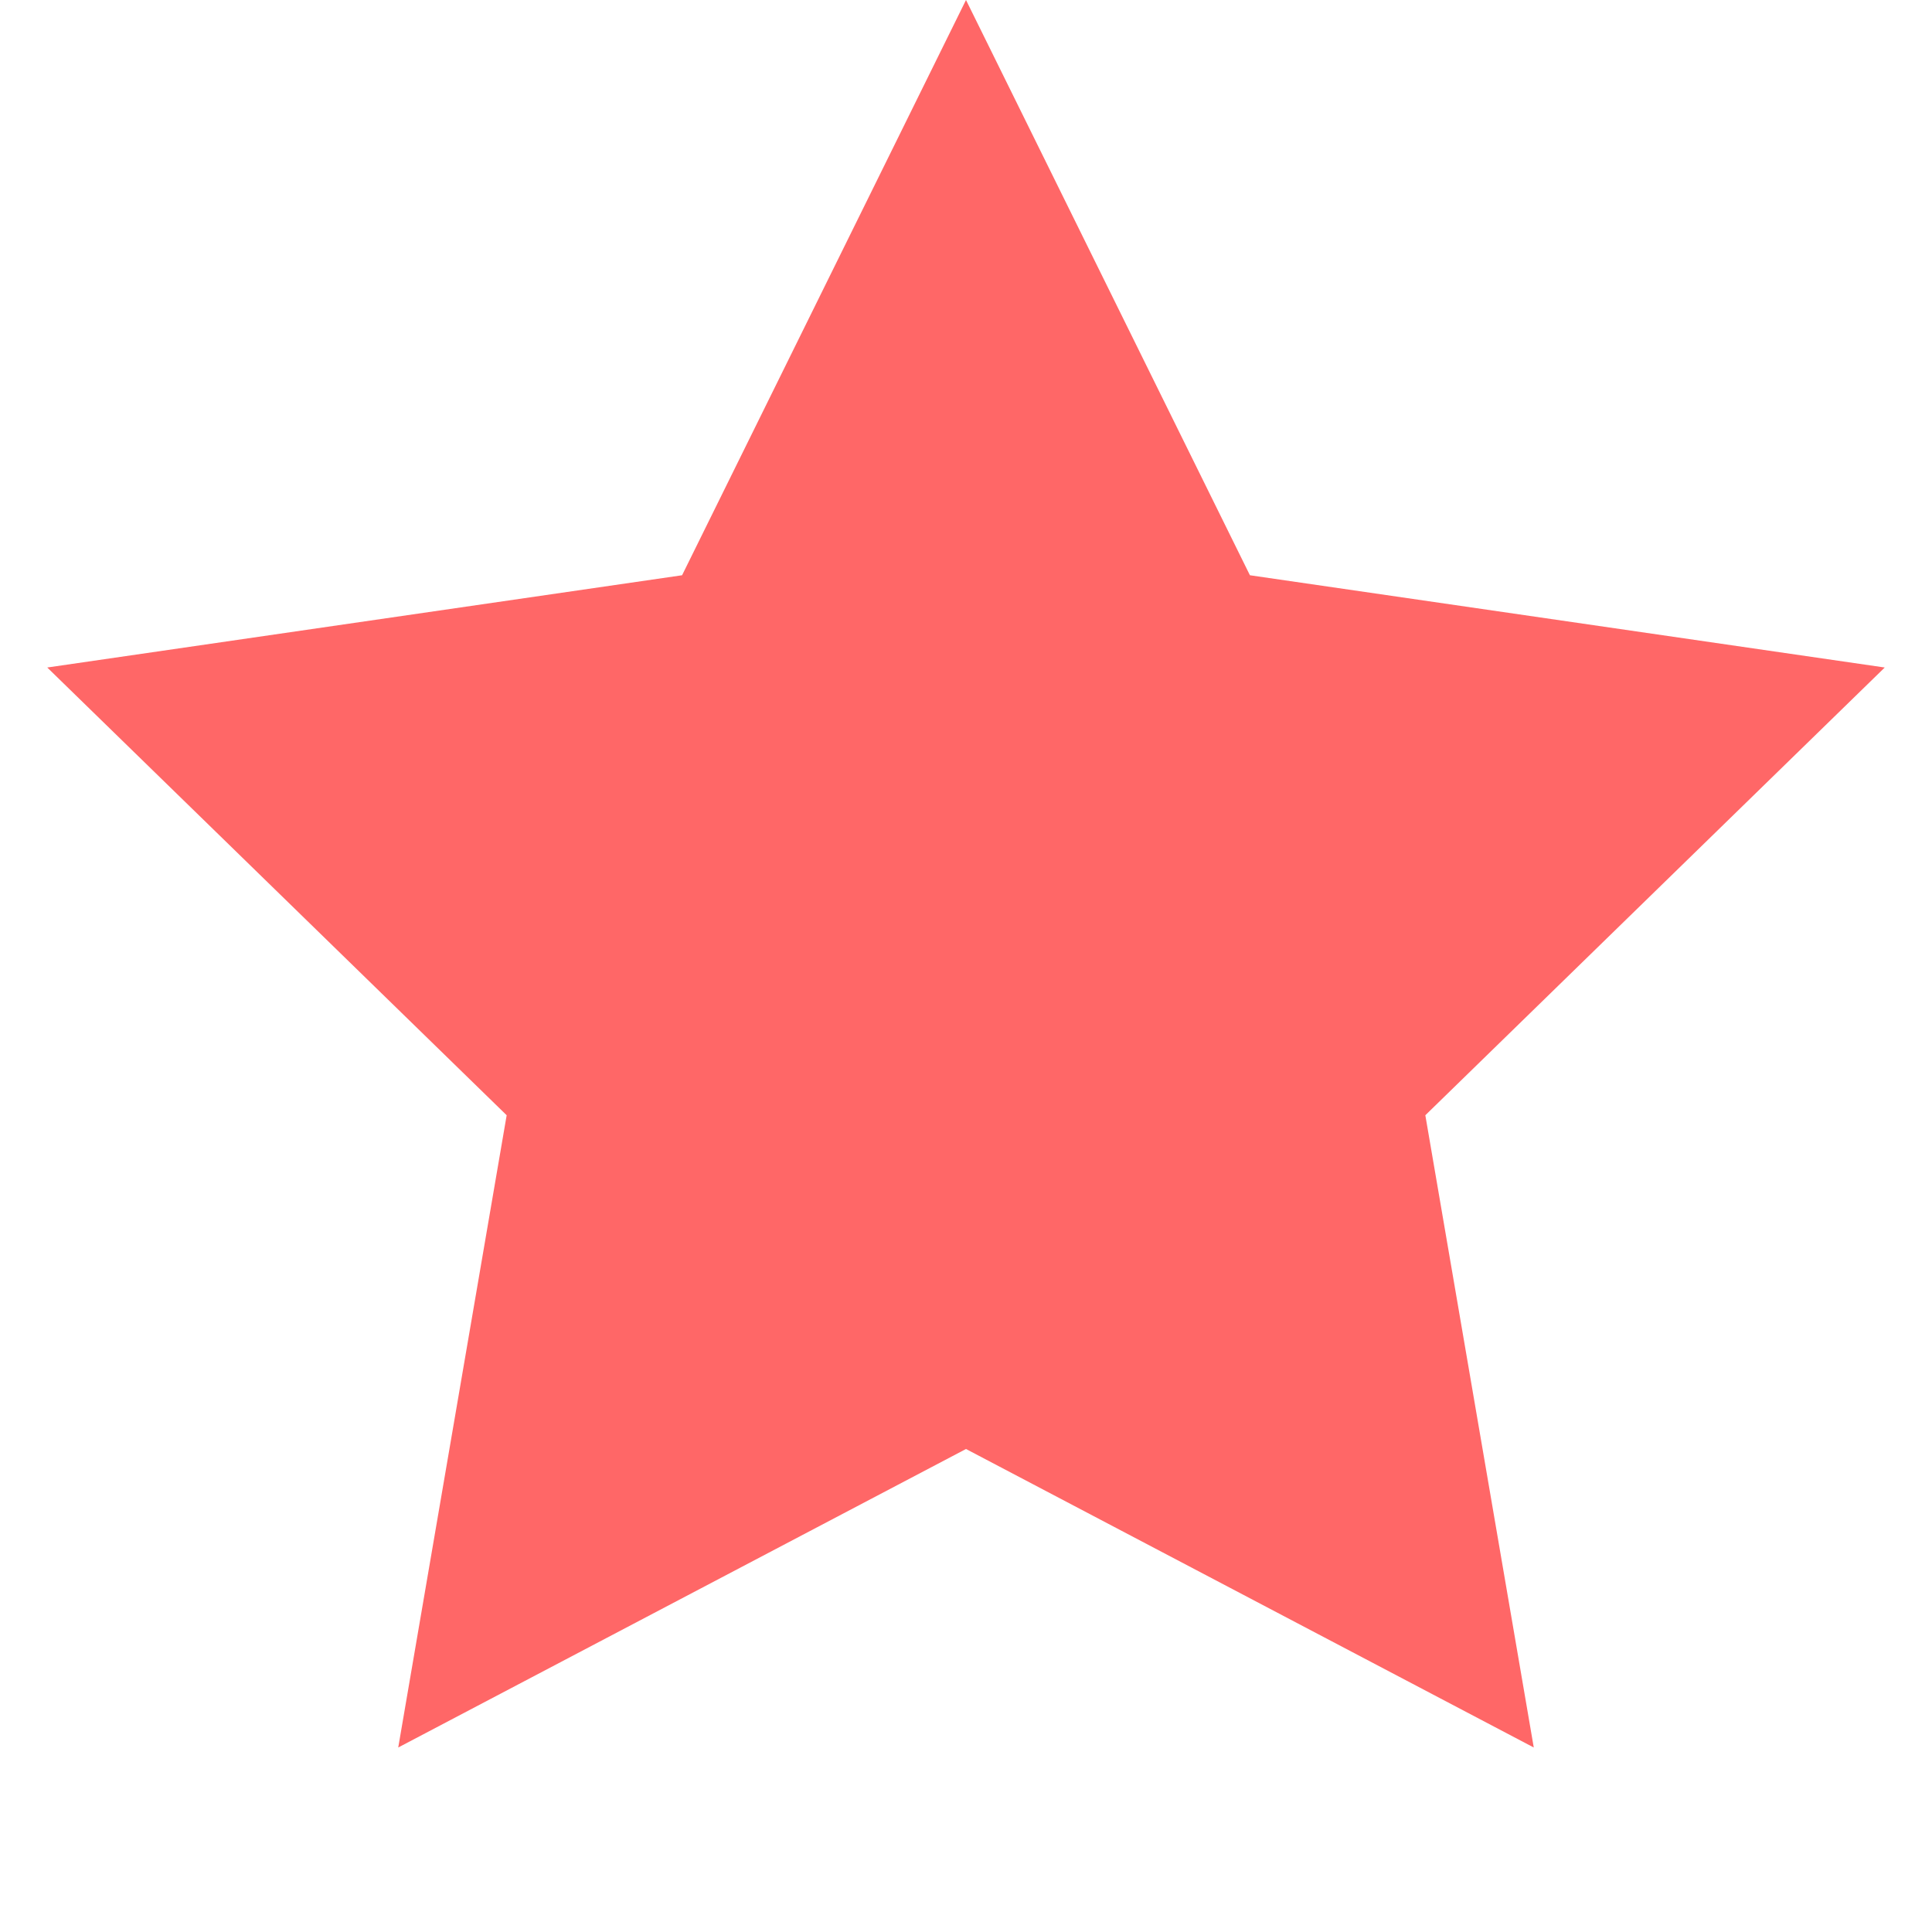 <?xml version="1.0" encoding="UTF-8"?>
<svg width="24px" height="24px" viewBox="0 0 24 24" version="1.1" xmlns="http://www.w3.org/2000/svg" xmlns:xlink="http://www.w3.org/1999/xlink">
    <title>icon-star2-on</title>
    <g id="Page-1" stroke="none" stroke-width="1" fill="none" fill-rule="evenodd">
        <g id="btn_star_24_on">
            <rect id="Rectangle" x="0" y="0" width="24" height="24"></rect>
            <g id="ic" fill="#ff6767">
                <polygon id="Star" points="12 18 4.947 21.708 6.294 13.854 0.587 8.292 8.473 7.146 12 0 15.527 7.146 23.413 8.292 17.706 13.854 19.053 21.708"></polygon>
            </g>
        </g>
    </g>
</svg>